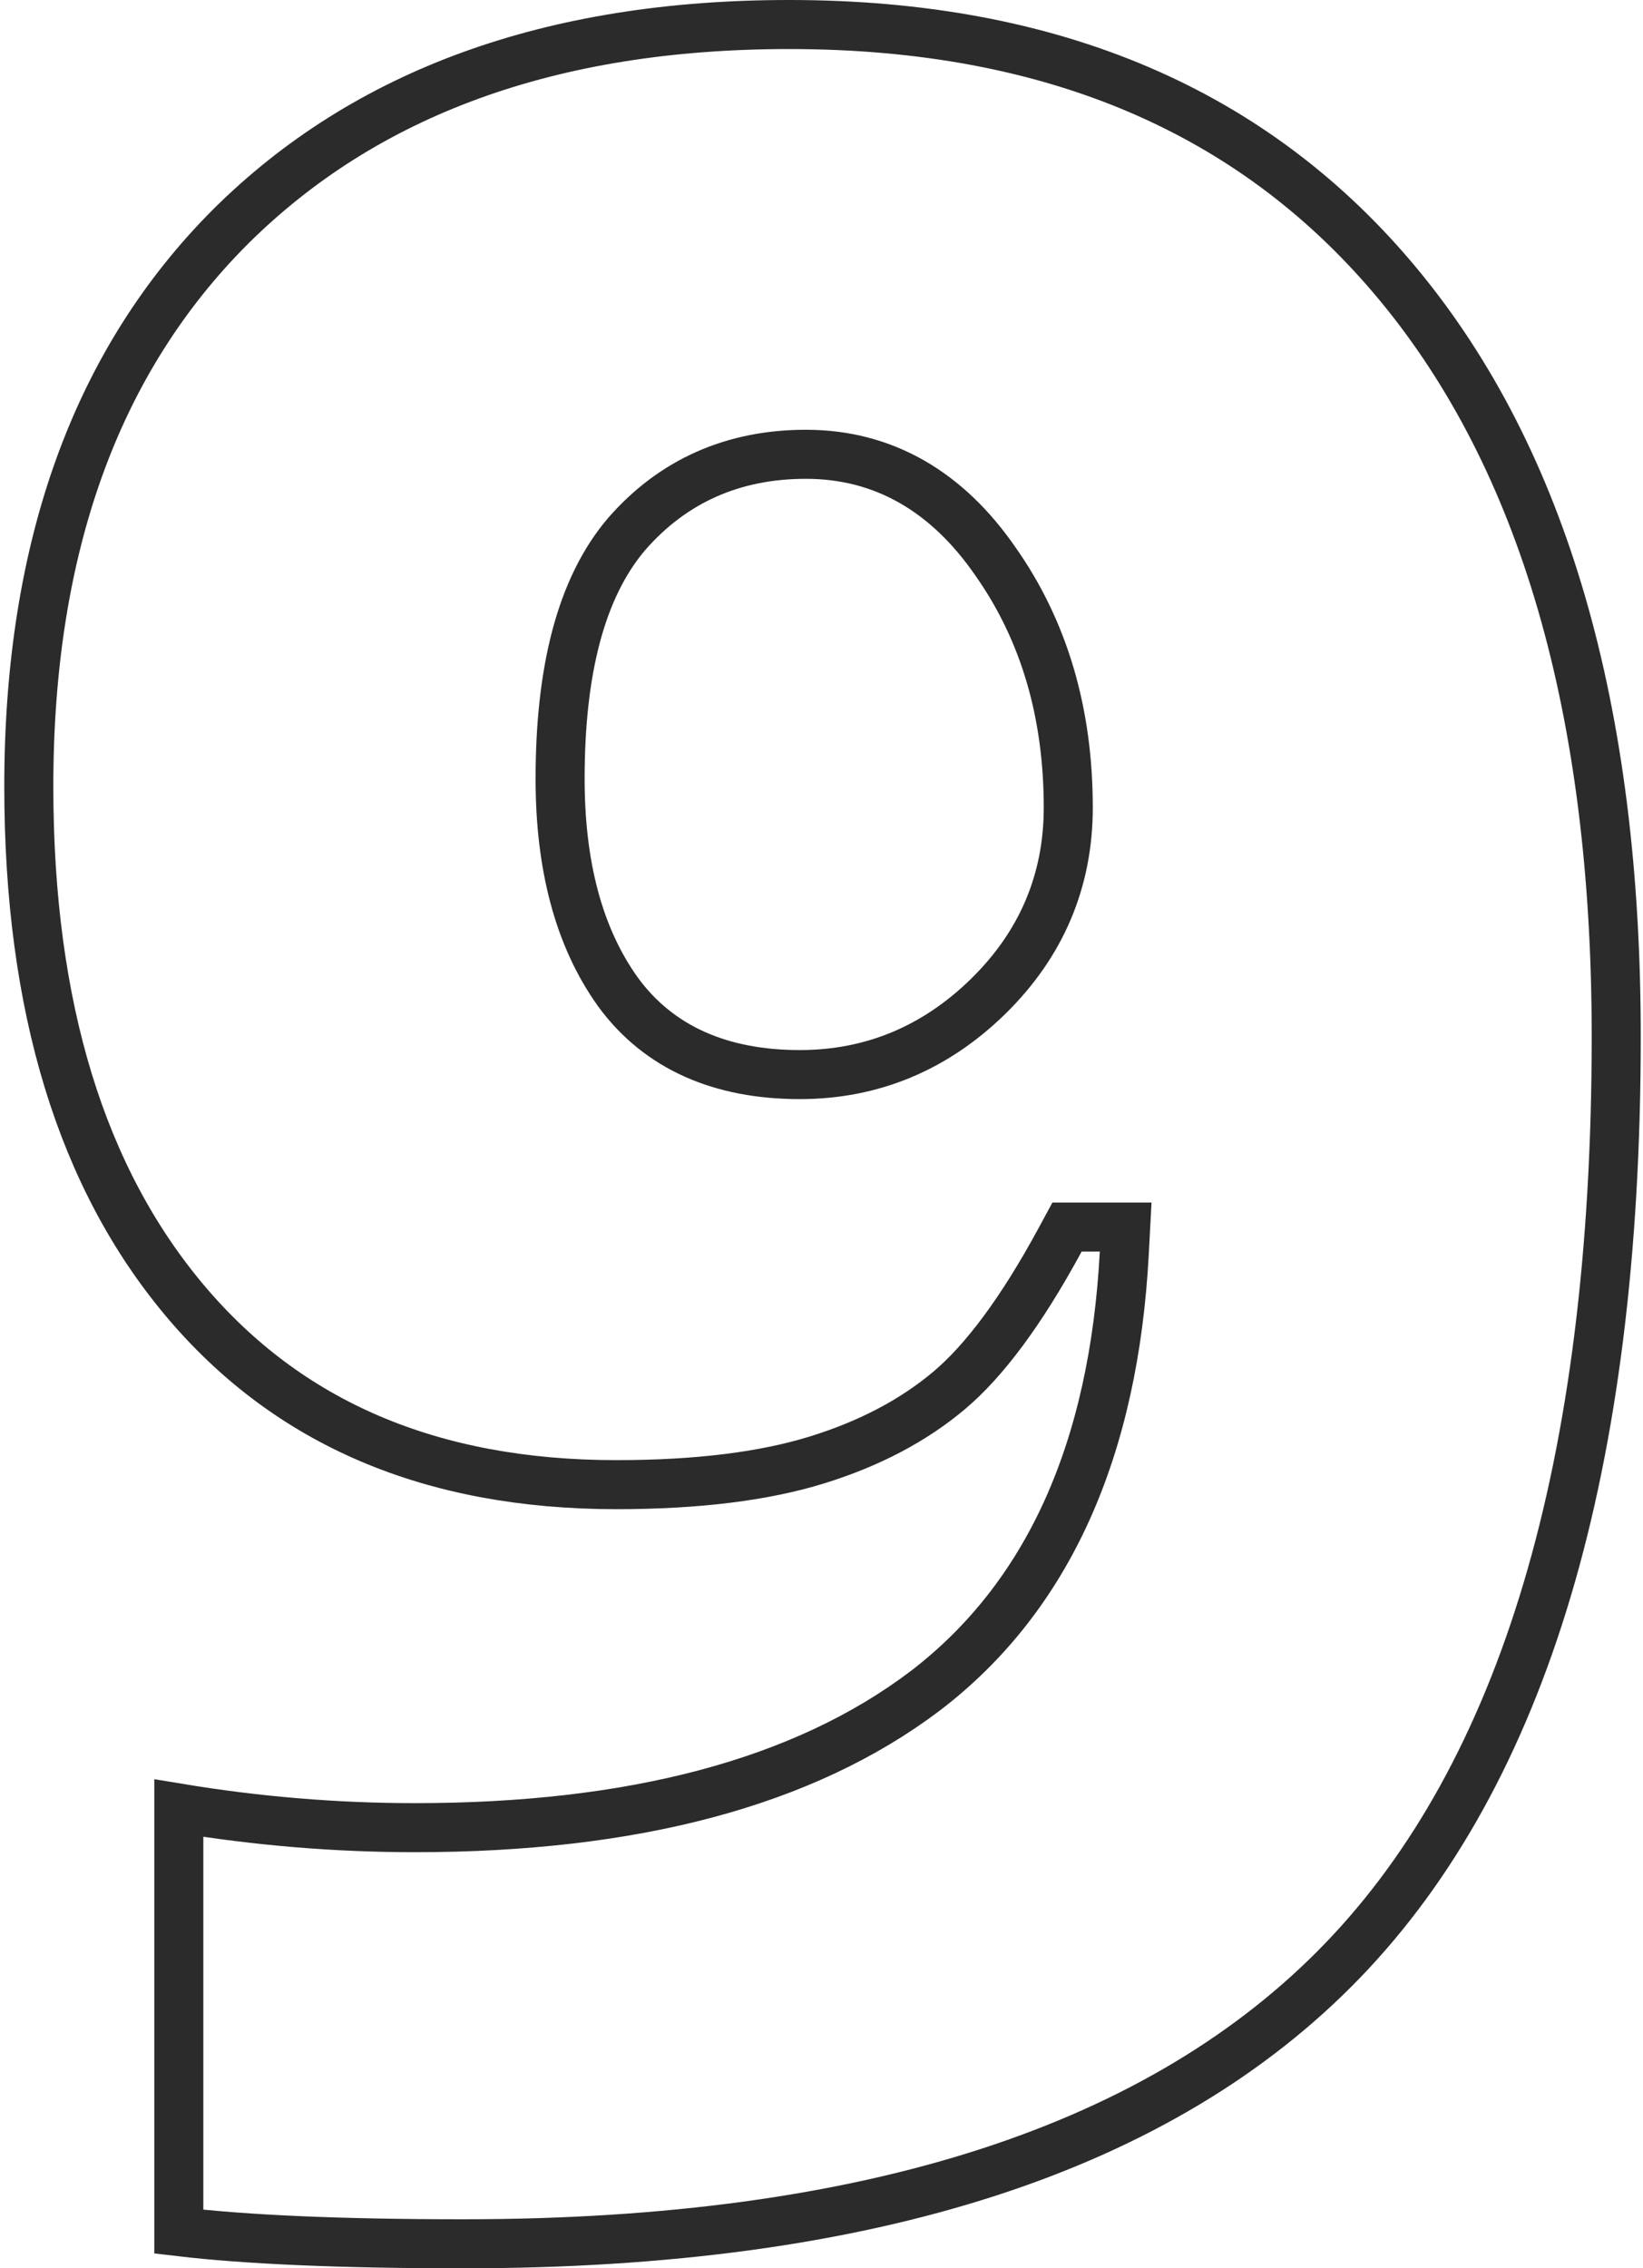 <svg width="134" height="185" viewBox="0 0 134 185" fill="none" xmlns="http://www.w3.org/2000/svg">
<path d="M14.584 182.008V147.466C21 148.529 27.419 149.061 33.84 149.061C51.545 149.061 65.506 145.433 75.457 137.904L75.466 137.898C85.539 130.19 90.851 118.147 91.695 102.183L91.807 100.077H89.698H88.215H87.024L86.457 101.125C83.296 106.961 80.266 110.996 77.411 113.4C74.515 115.839 70.932 117.741 66.616 119.075C62.338 120.397 56.909 121.086 50.276 121.086C35.117 121.086 23.48 116.047 15.102 106.103C6.681 96.108 2.349 82.201 2.349 64.138C2.349 44.513 7.91 29.378 18.815 18.471C29.809 7.557 44.909 2 64.364 2C85.954 2 102.44 9.143 114.108 23.271C125.82 37.453 131.816 57.779 131.816 84.529C131.816 119.656 124.231 144.611 109.514 159.885C94.808 175.147 71.065 183 37.794 183C27.853 183 20.13 182.664 14.584 182.008ZM51.117 43.545L51.109 43.554L51.101 43.563C47.347 47.974 45.681 54.776 45.681 63.52C45.681 70.545 47.179 76.393 50.379 80.872L50.384 80.88L50.39 80.888C53.732 85.471 58.811 87.641 65.229 87.641C71.127 87.641 76.279 85.487 80.593 81.262C84.924 77.021 87.126 71.854 87.126 65.868C87.126 58.187 85.179 51.472 81.207 45.819C77.271 40.099 72.083 37.051 65.724 37.051C59.818 37.051 54.892 39.217 51.117 43.545Z" stroke="#2B2B2B" stroke-width="4"/>
</svg>

